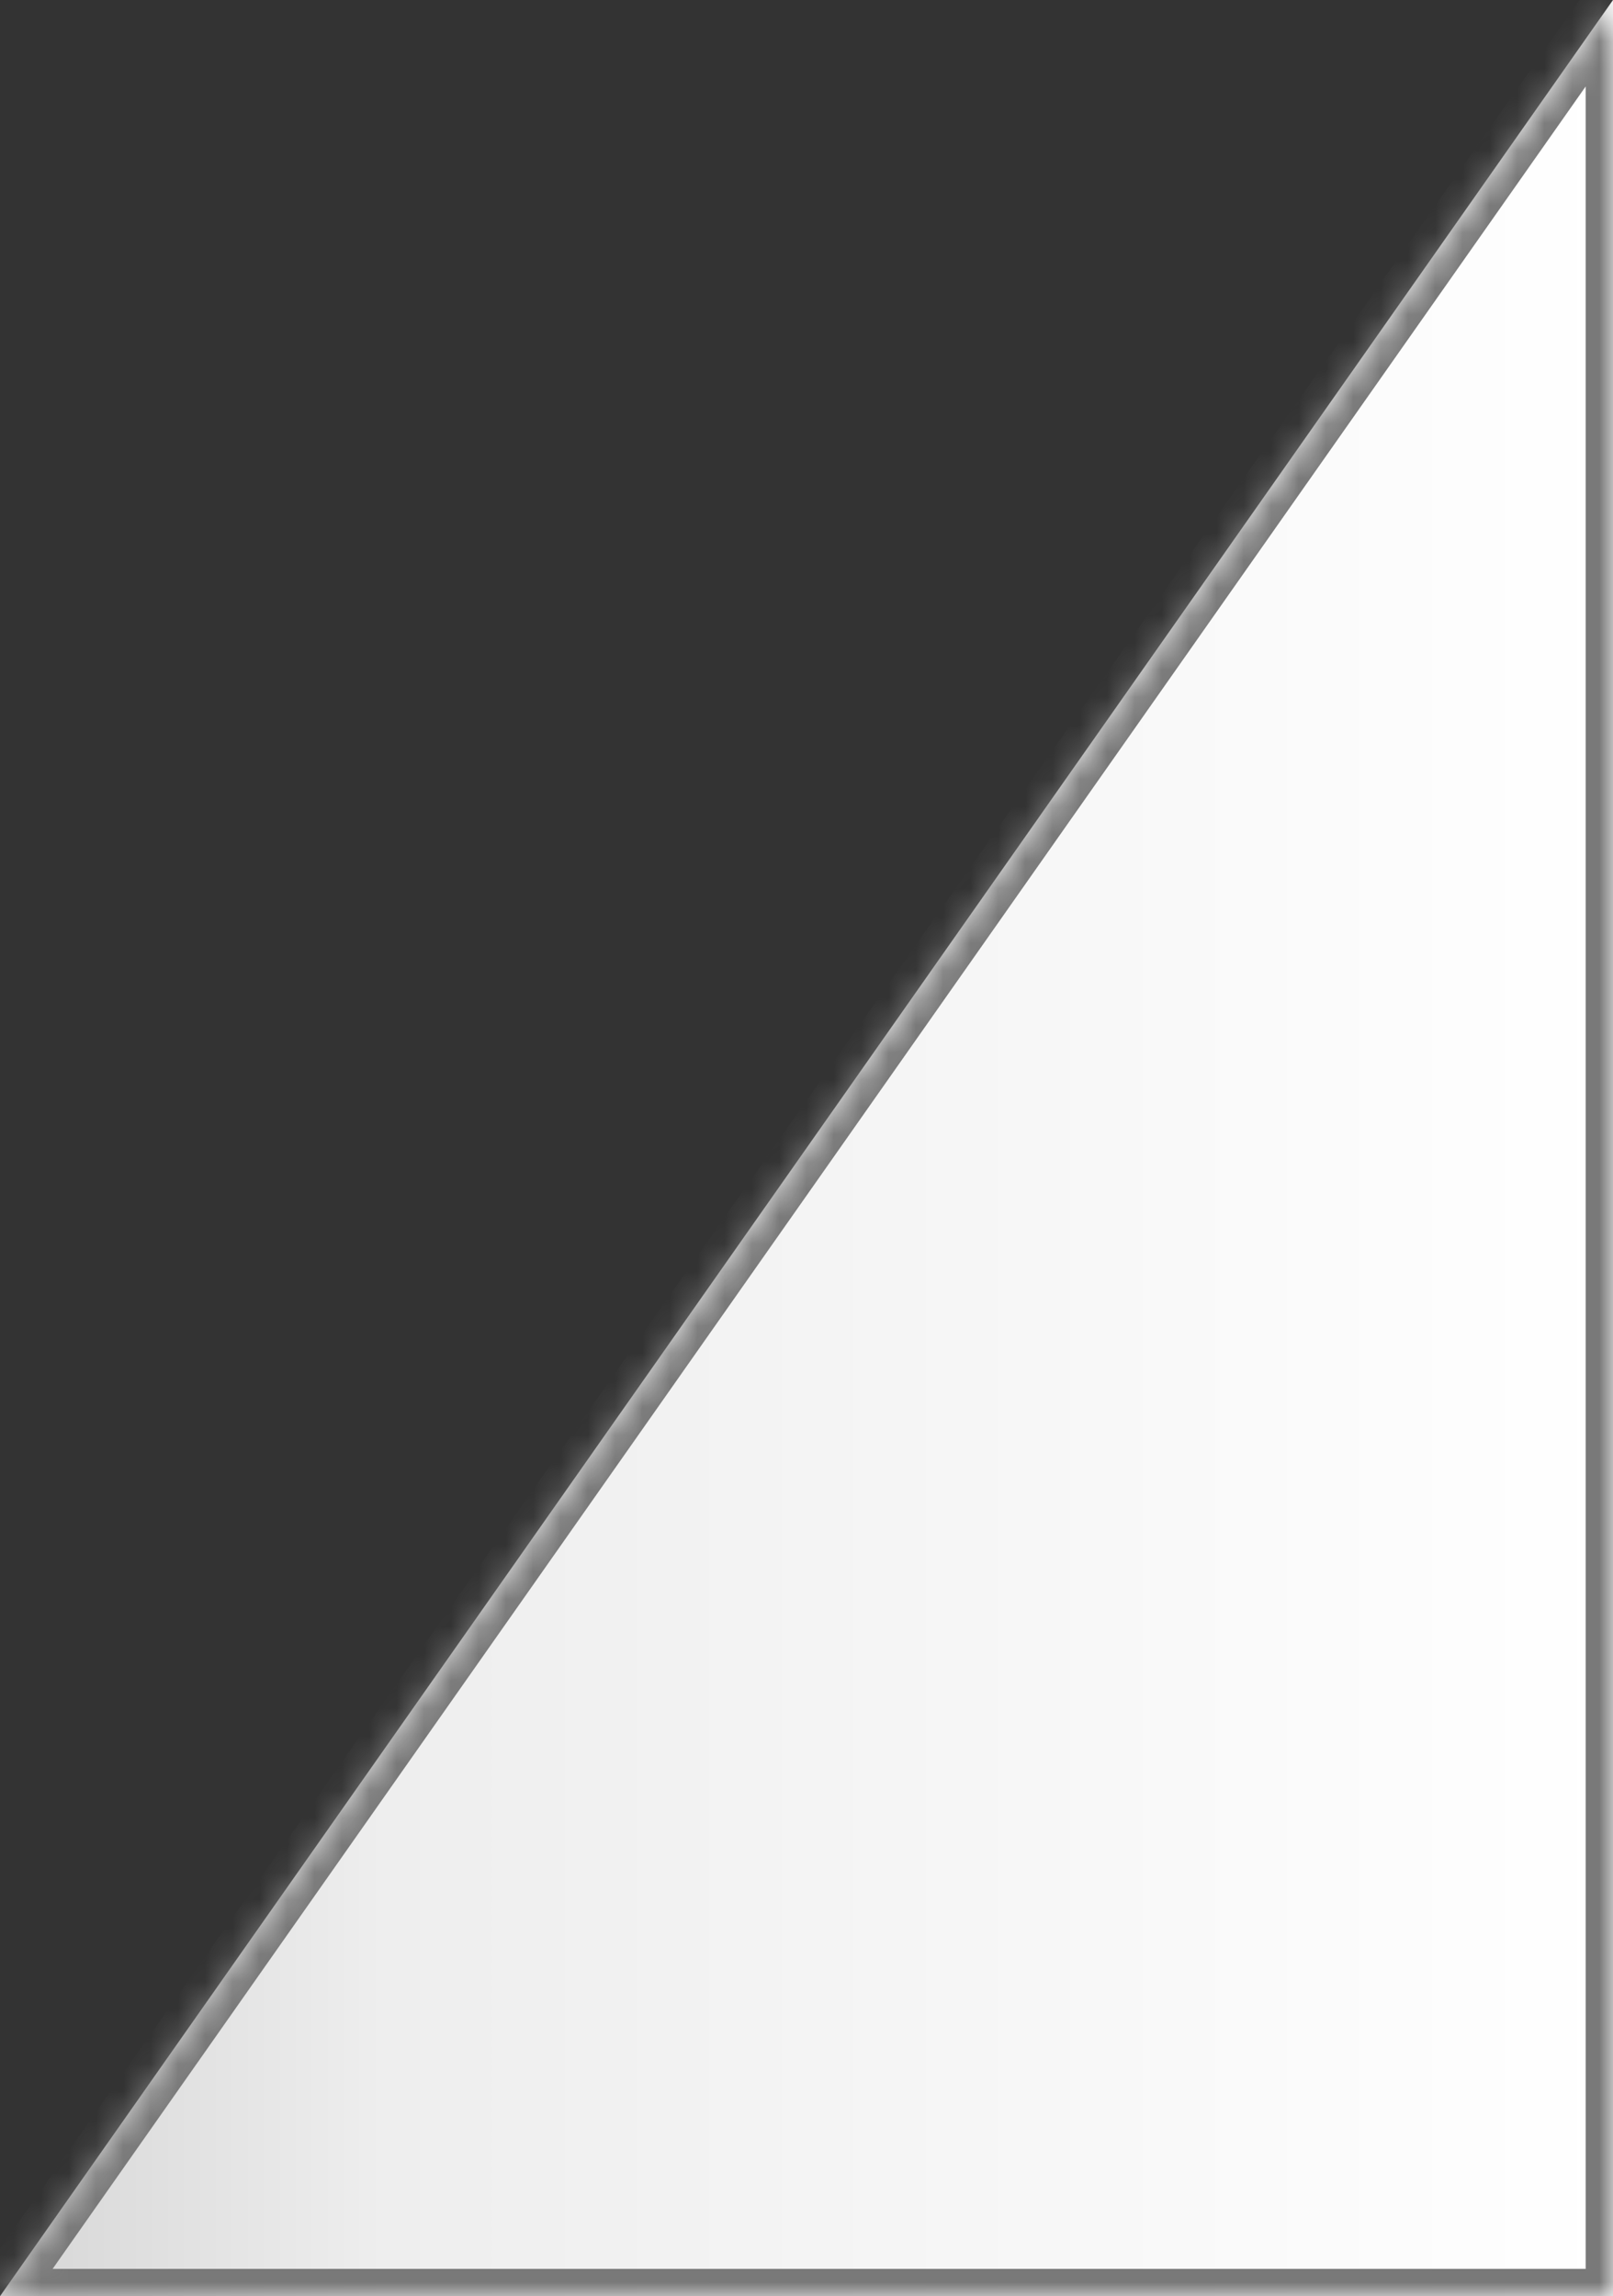 ﻿<?xml version="1.0" encoding="utf-8"?>
<svg version="1.1" xmlns:xlink="http://www.w3.org/1999/xlink" width="59px" height="84px" xmlns="http://www.w3.org/2000/svg">
  <rect width="100%" height="100%" fill="#333333" stroke="none"/>
  <defs>
    <linearGradient gradientUnits="userSpaceOnUse" x1="59" y1="42" x2="0.59" y2="42" id="LinearGradient112">
      <stop id="Stop113" stop-color="#ffffff" offset="0" />
      <stop id="Stop114" stop-color="#eeeeee" offset="0.77" />
      <stop id="Stop115" stop-color="#d7d7d7" offset="1" />
    </linearGradient>
    <mask fill="white" id="clip116">
      <path d="M 0 84  L 59 0  L 59 84  L 0 84  Z " fill-rule="evenodd" />
    </mask>
  </defs>
  <g transform="matrix(1 0 0 1 -121 -3555 )">
    <path d="M 0 84  L 59 0  L 59 84  L 0 84  Z " fill-rule="nonzero" fill="url(#LinearGradient112)" stroke="none" transform="matrix(1 0 0 1 121 3555 )" />
    <path d="M 0 84  L 59 0  L 59 84  L 0 84  Z " stroke-width="2" stroke="#797979" fill="none" transform="matrix(1 0 0 1 121 3555 )" mask="url(#clip116)" />
  </g>
</svg>